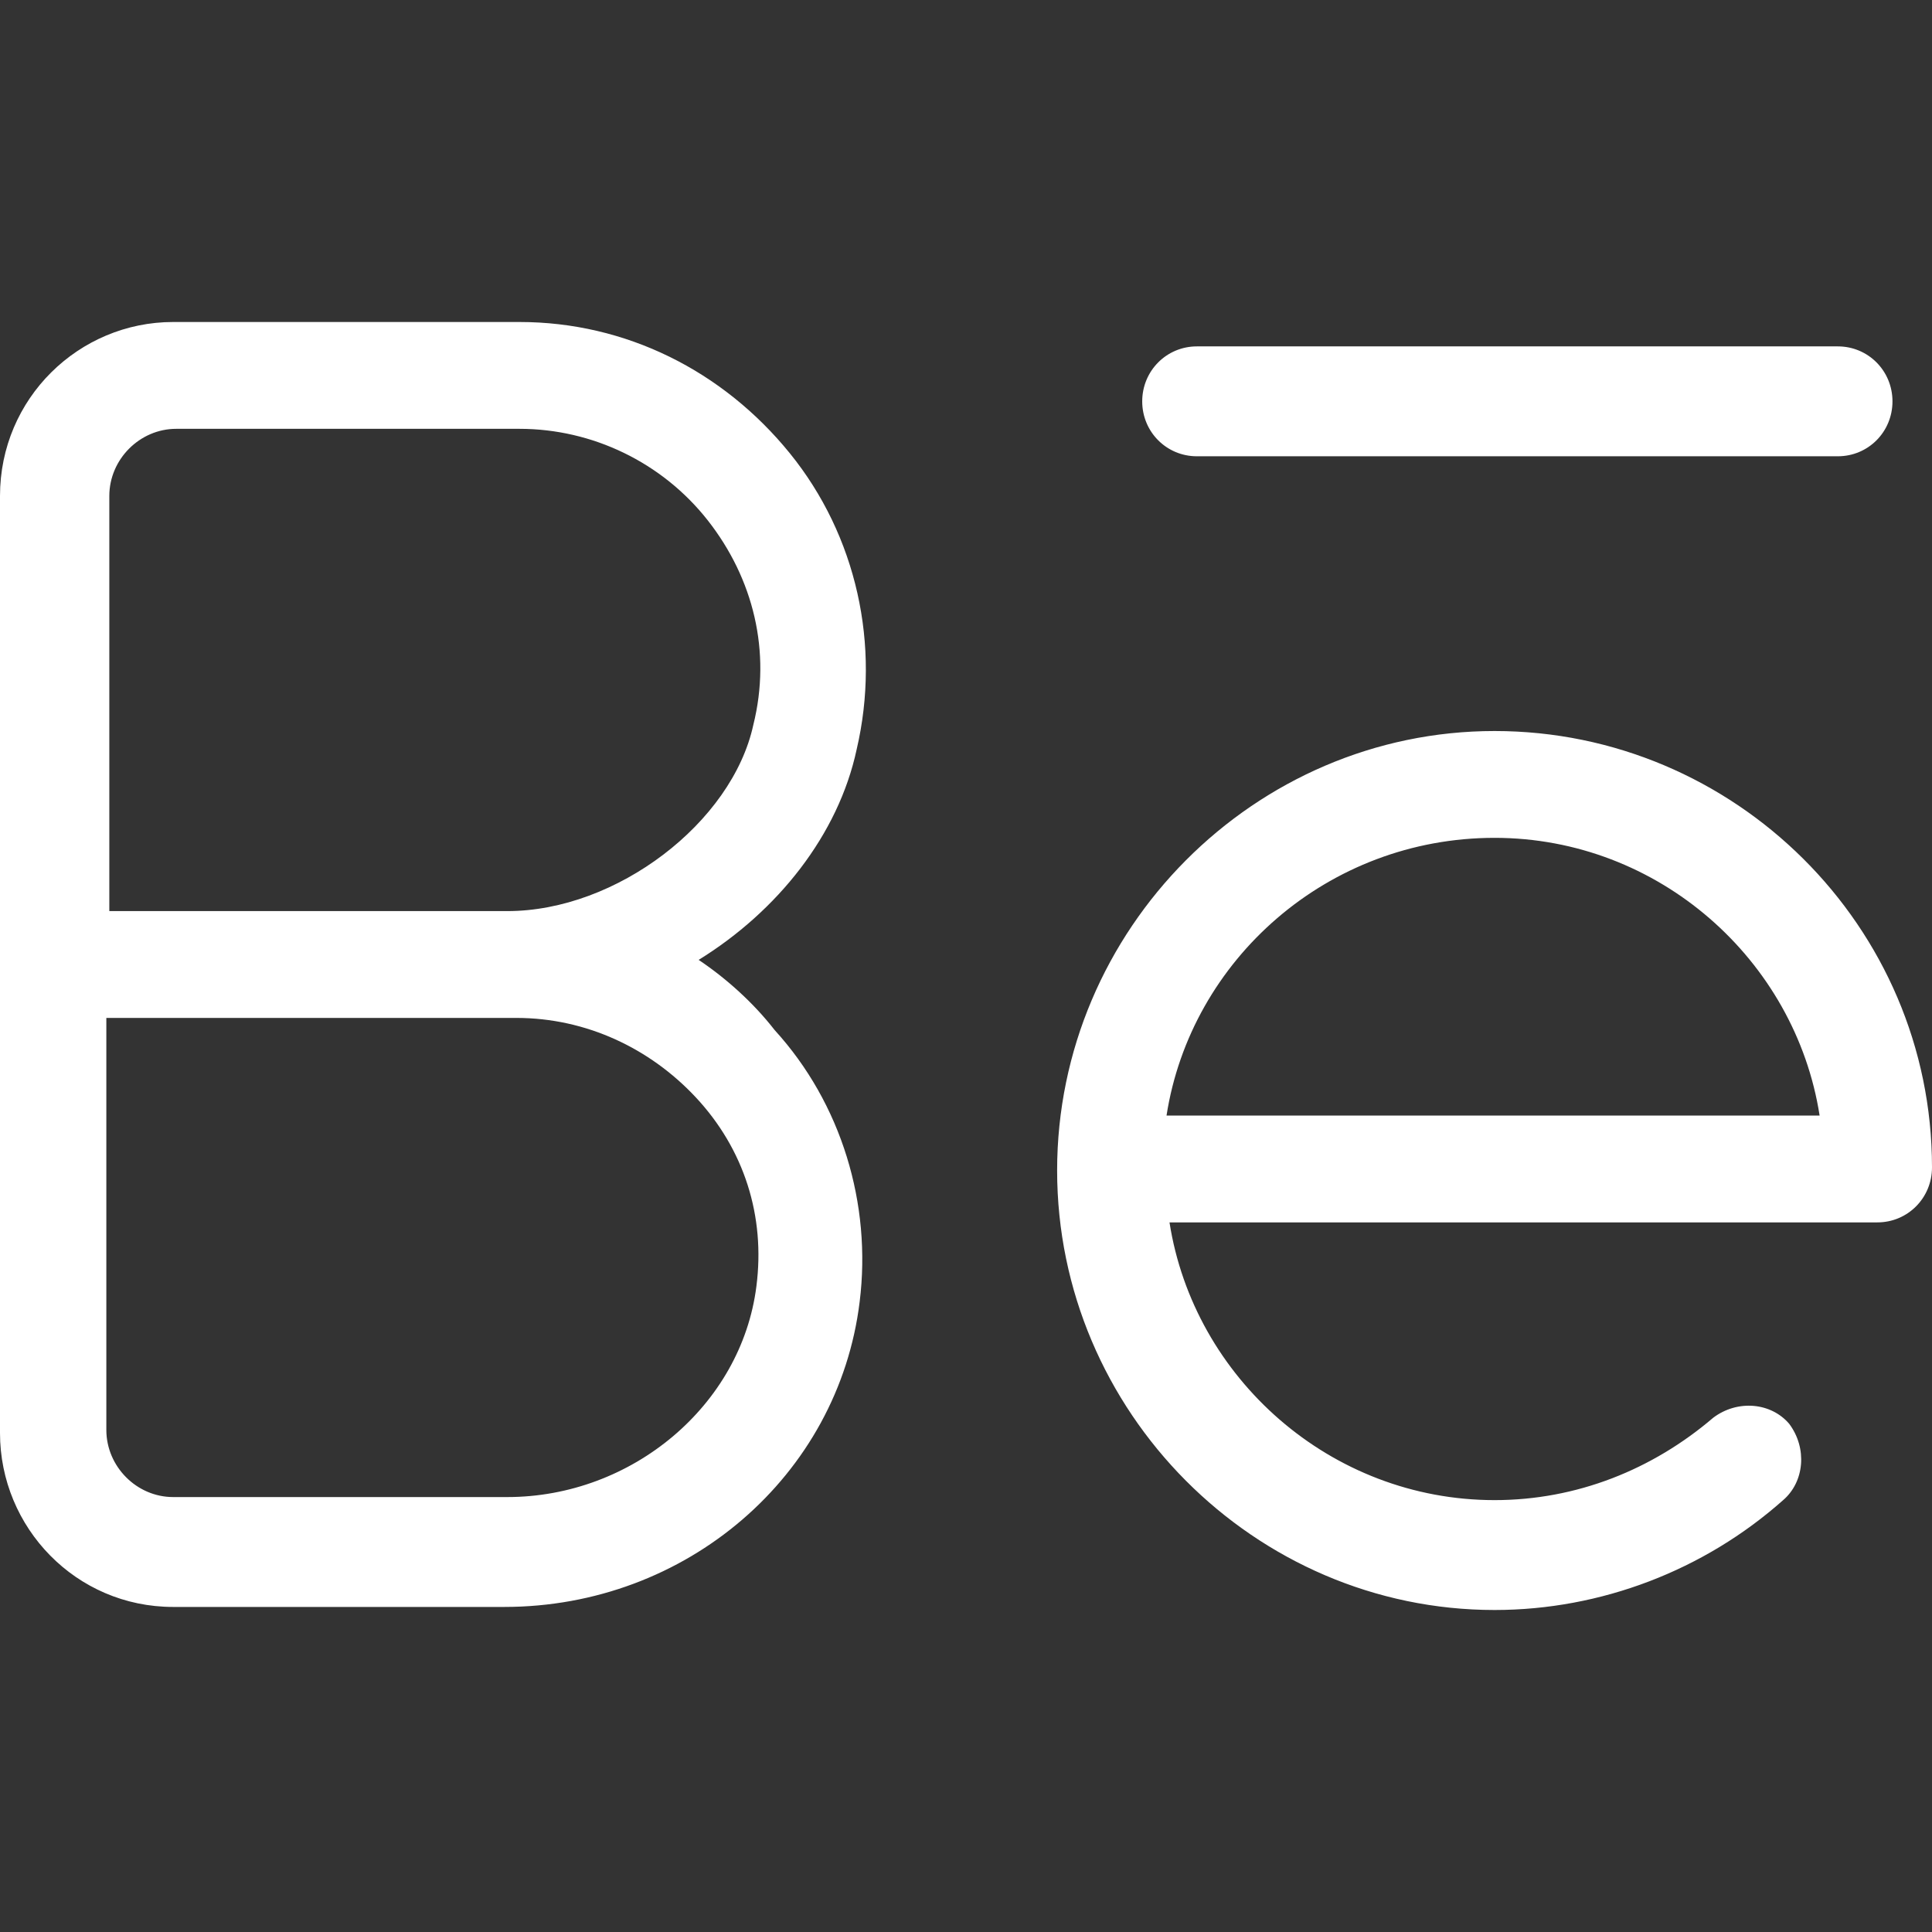 <?xml version="1.0" encoding="UTF-8"?>
<svg width="24px" height="24px" viewBox="0 0 24 24" version="1.1" xmlns="http://www.w3.org/2000/svg" xmlns:xlink="http://www.w3.org/1999/xlink">
    <rect x="0" y="0" width="24" height="24" fill="#333333" stroke="none"/>
    <title>Behance Icon</title>
    <g id="Behance-Icon" stroke="none" stroke-width="1" fill="none" fill-rule="evenodd">
        <path d="M18.566,9.081 C21.547,9.081 24,11.507 24,14.502 C24,14.882 23.698,15.185 23.321,15.185 L23.321,15.185 L14.528,15.185 C14.83,17.118 16.528,18.635 18.566,18.635 C19.585,18.635 20.528,18.256 21.283,17.611 C21.585,17.384 22,17.422 22.226,17.687 C22.453,17.991 22.415,18.408 22.151,18.635 C21.17,19.507 19.887,20 18.566,20 C15.585,20 13.132,17.536 13.132,14.54 C13.132,11.545 15.585,9.081 18.566,9.081 Z M6.453,4 C7.774,4 8.981,4.607 9.811,5.63 C10.642,6.654 10.943,8.019 10.642,9.308 C10.415,10.37 9.66,11.318 8.679,11.924 C9.019,12.152 9.358,12.455 9.623,12.796 C10.453,13.706 10.83,14.957 10.679,16.171 C10.415,18.332 8.528,19.962 6.264,19.962 L6.264,19.962 L2.151,19.962 C0.943,19.962 0,18.976 0,17.801 L0,17.801 L0,6.161 C0,4.948 0.981,4 2.151,4 L2.151,4 Z M6.415,12.645 L1.321,12.645 L1.321,17.763 C1.321,18.218 1.698,18.597 2.151,18.597 L2.151,18.597 L6.302,18.597 C7.849,18.597 9.208,17.46 9.396,15.981 C9.509,15.109 9.245,14.275 8.642,13.63 C8.075,13.024 7.283,12.645 6.415,12.645 L6.415,12.645 Z M18.566,10.408 C16.491,10.408 14.792,11.924 14.491,13.858 L14.491,13.858 L22.604,13.858 C22.302,11.924 20.604,10.408 18.566,10.408 Z M6.453,5.327 L2.189,5.327 C1.736,5.327 1.358,5.706 1.358,6.161 L1.358,6.161 L1.358,11.318 L6.302,11.318 C7.66,11.318 9.094,10.218 9.358,9.005 C9.585,8.095 9.358,7.185 8.792,6.464 C8.226,5.744 7.358,5.327 6.453,5.327 L6.453,5.327 Z M22.83,4.303 C23.208,4.303 23.509,4.607 23.509,4.986 C23.509,5.365 23.208,5.668 22.83,5.668 L22.83,5.668 L14.868,5.668 C14.491,5.668 14.189,5.365 14.189,4.986 C14.189,4.607 14.491,4.303 14.868,4.303 L14.868,4.303 Z" id="Combined-Shape" fill="#FFFFFF" fill-rule="nonzero"></path>
    </g>
</svg>